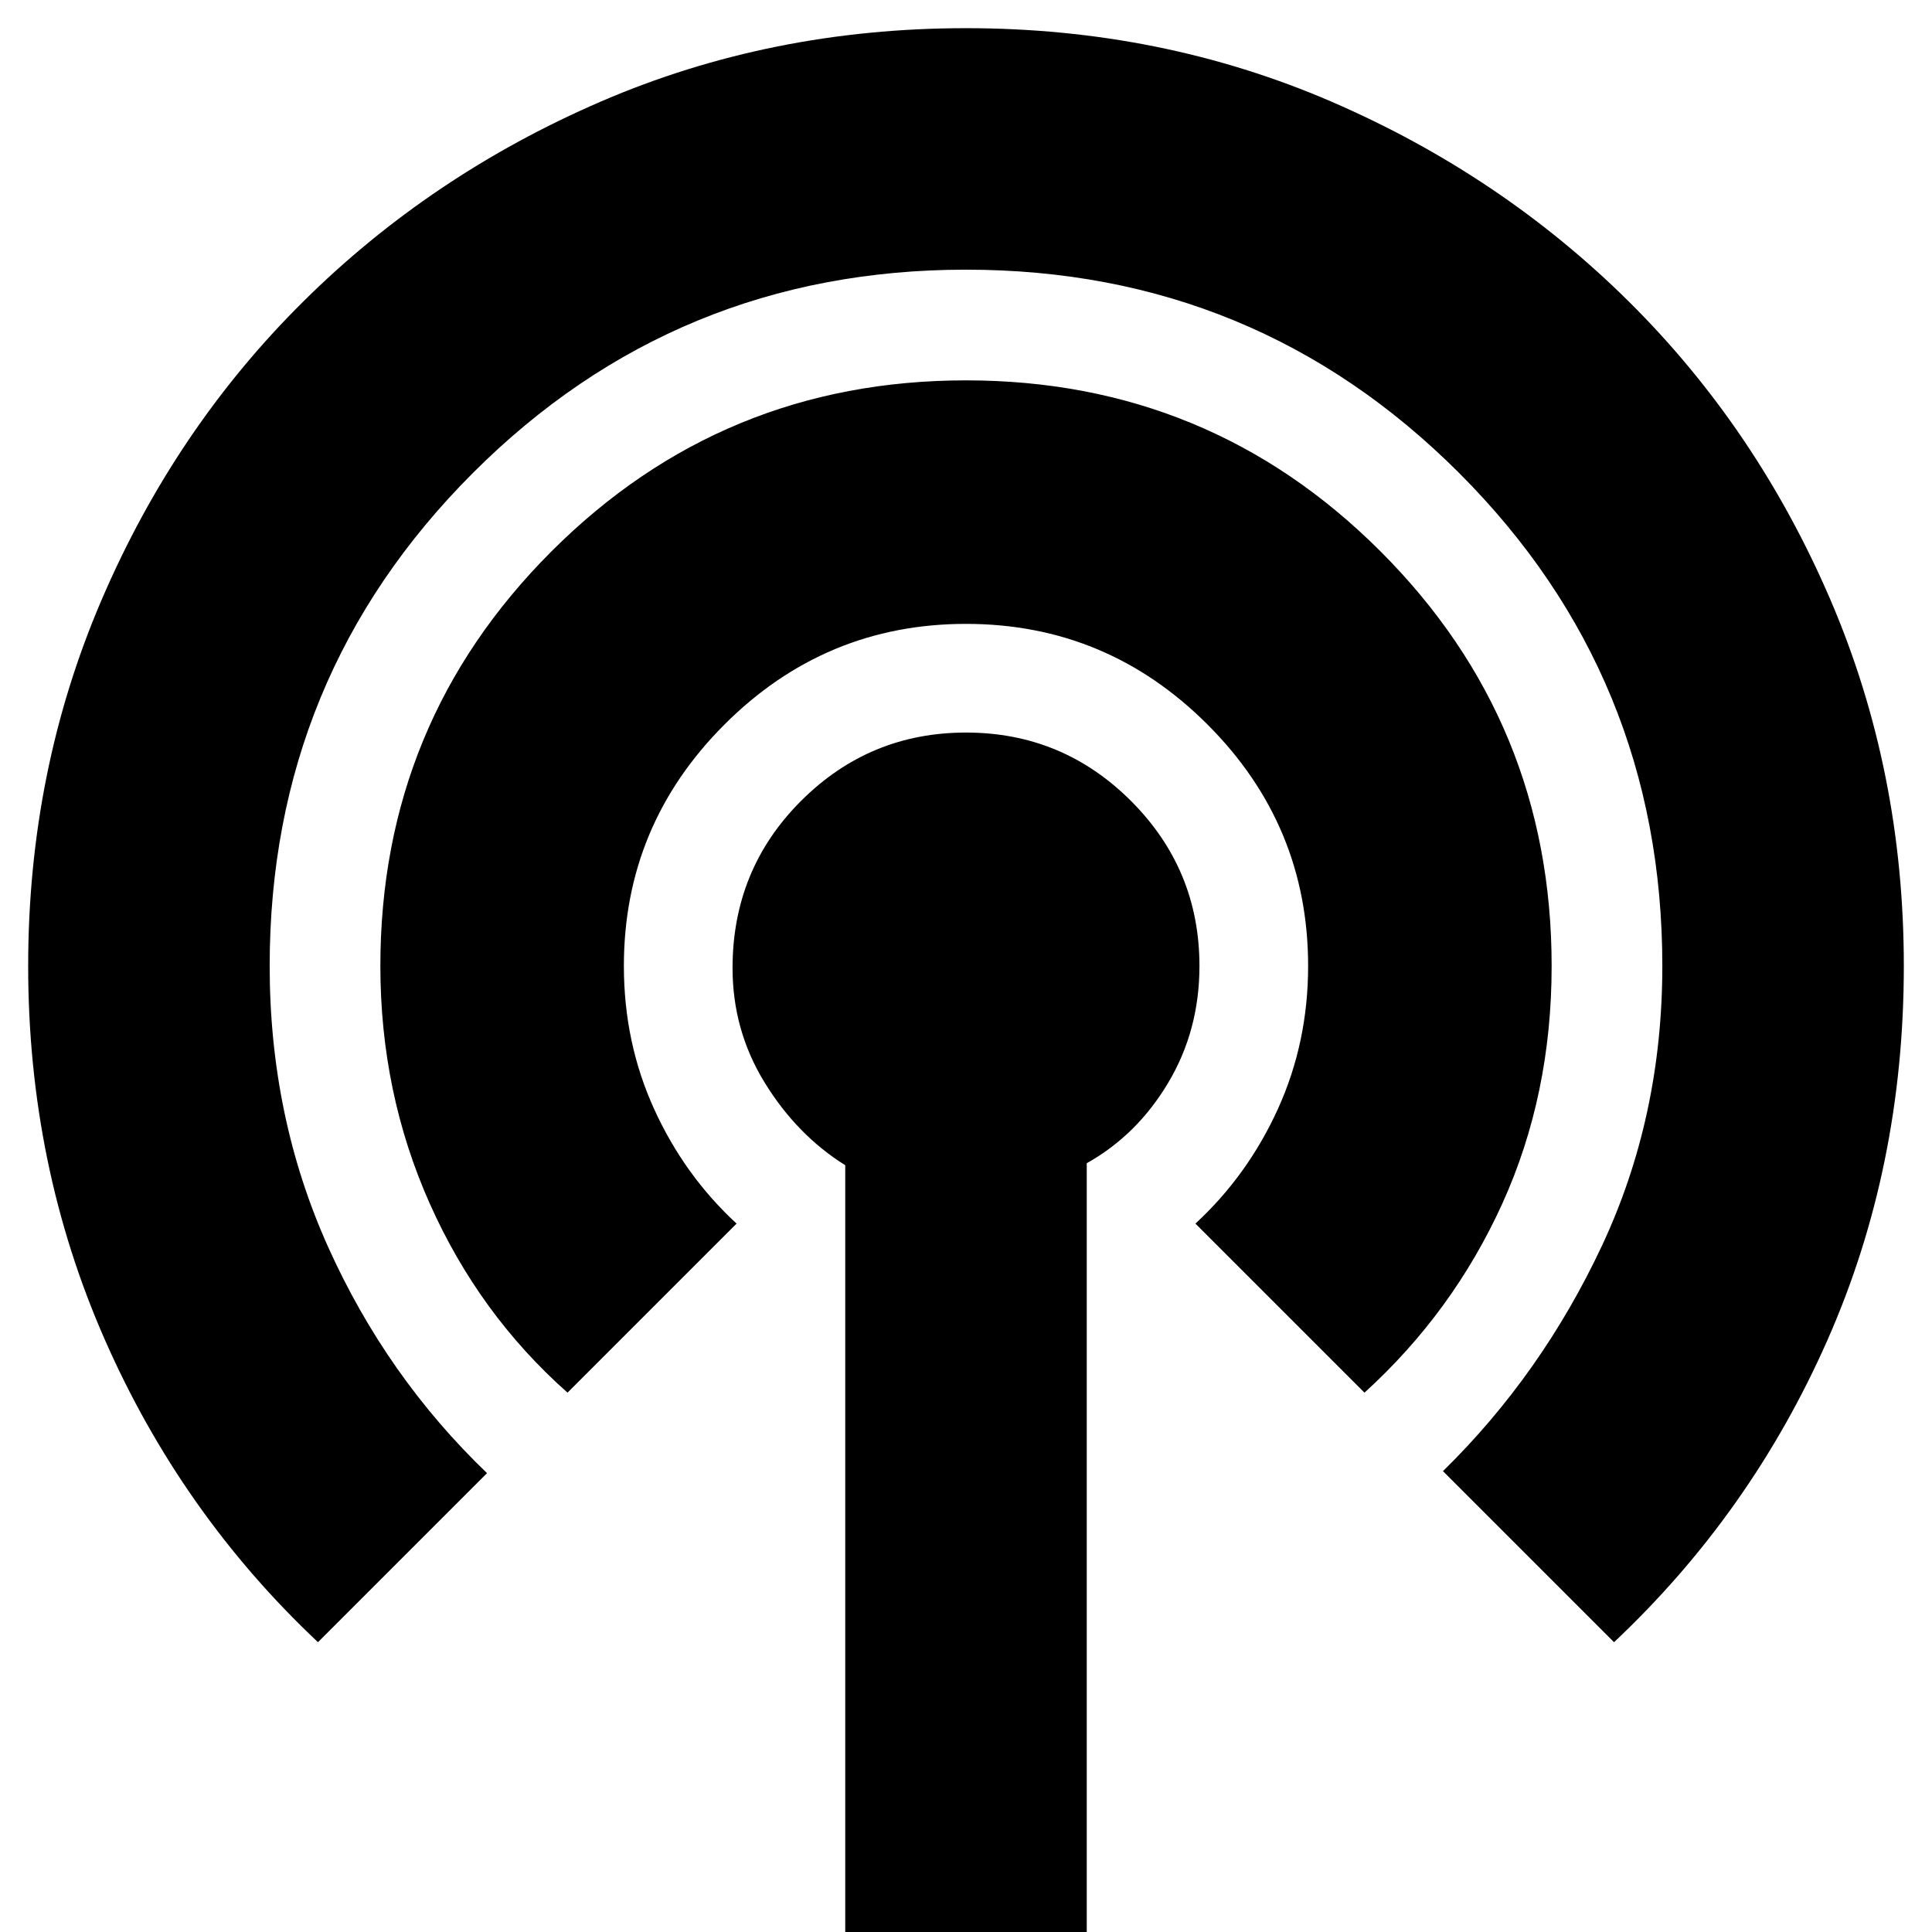 <svg xmlns="http://www.w3.org/2000/svg" height="24" width="24"><path d="M10.5 24.3v-9.825q-.6-.375-1-1.025-.4-.65-.4-1.425 0-1.225.85-2.075.85-.85 2.05-.85 1.2 0 2.05.85.85.85.85 2.05 0 .8-.388 1.45-.387.65-1.012 1v9.85Zm-6.55-3.9q-1.7-1.6-2.65-3.763Q.35 14.475.35 12q0-2.425.913-4.55.912-2.125 2.5-3.7 1.587-1.575 3.7-2.488Q9.575.35 12 .35t4.538.912q2.112.913 3.7 2.488 1.587 1.575 2.5 3.7.912 2.125.912 4.55 0 2.5-.95 4.65-.95 2.15-2.65 3.75l-2.125-2.125q1.225-1.2 1.975-2.8.75-1.6.75-3.475 0-3.6-2.525-6.125T12 3.35q-3.6 0-6.125 2.525T3.35 12q0 1.875.725 3.488Q4.8 17.1 6.05 18.3Zm3.1-3.1q-1.1-.975-1.712-2.35-.613-1.375-.613-2.95 0-3.025 2.125-5.15Q8.975 4.725 12 4.725q3.025 0 5.15 2.125 2.125 2.125 2.125 5.15 0 1.6-.612 2.95-.613 1.35-1.713 2.35l-2.1-2.1q.65-.6 1.025-1.425.375-.825.375-1.775 0-1.75-1.25-3t-3-1.25q-1.75 0-3 1.25t-1.25 3q0 .95.375 1.775T9.15 15.2Z"/></svg>